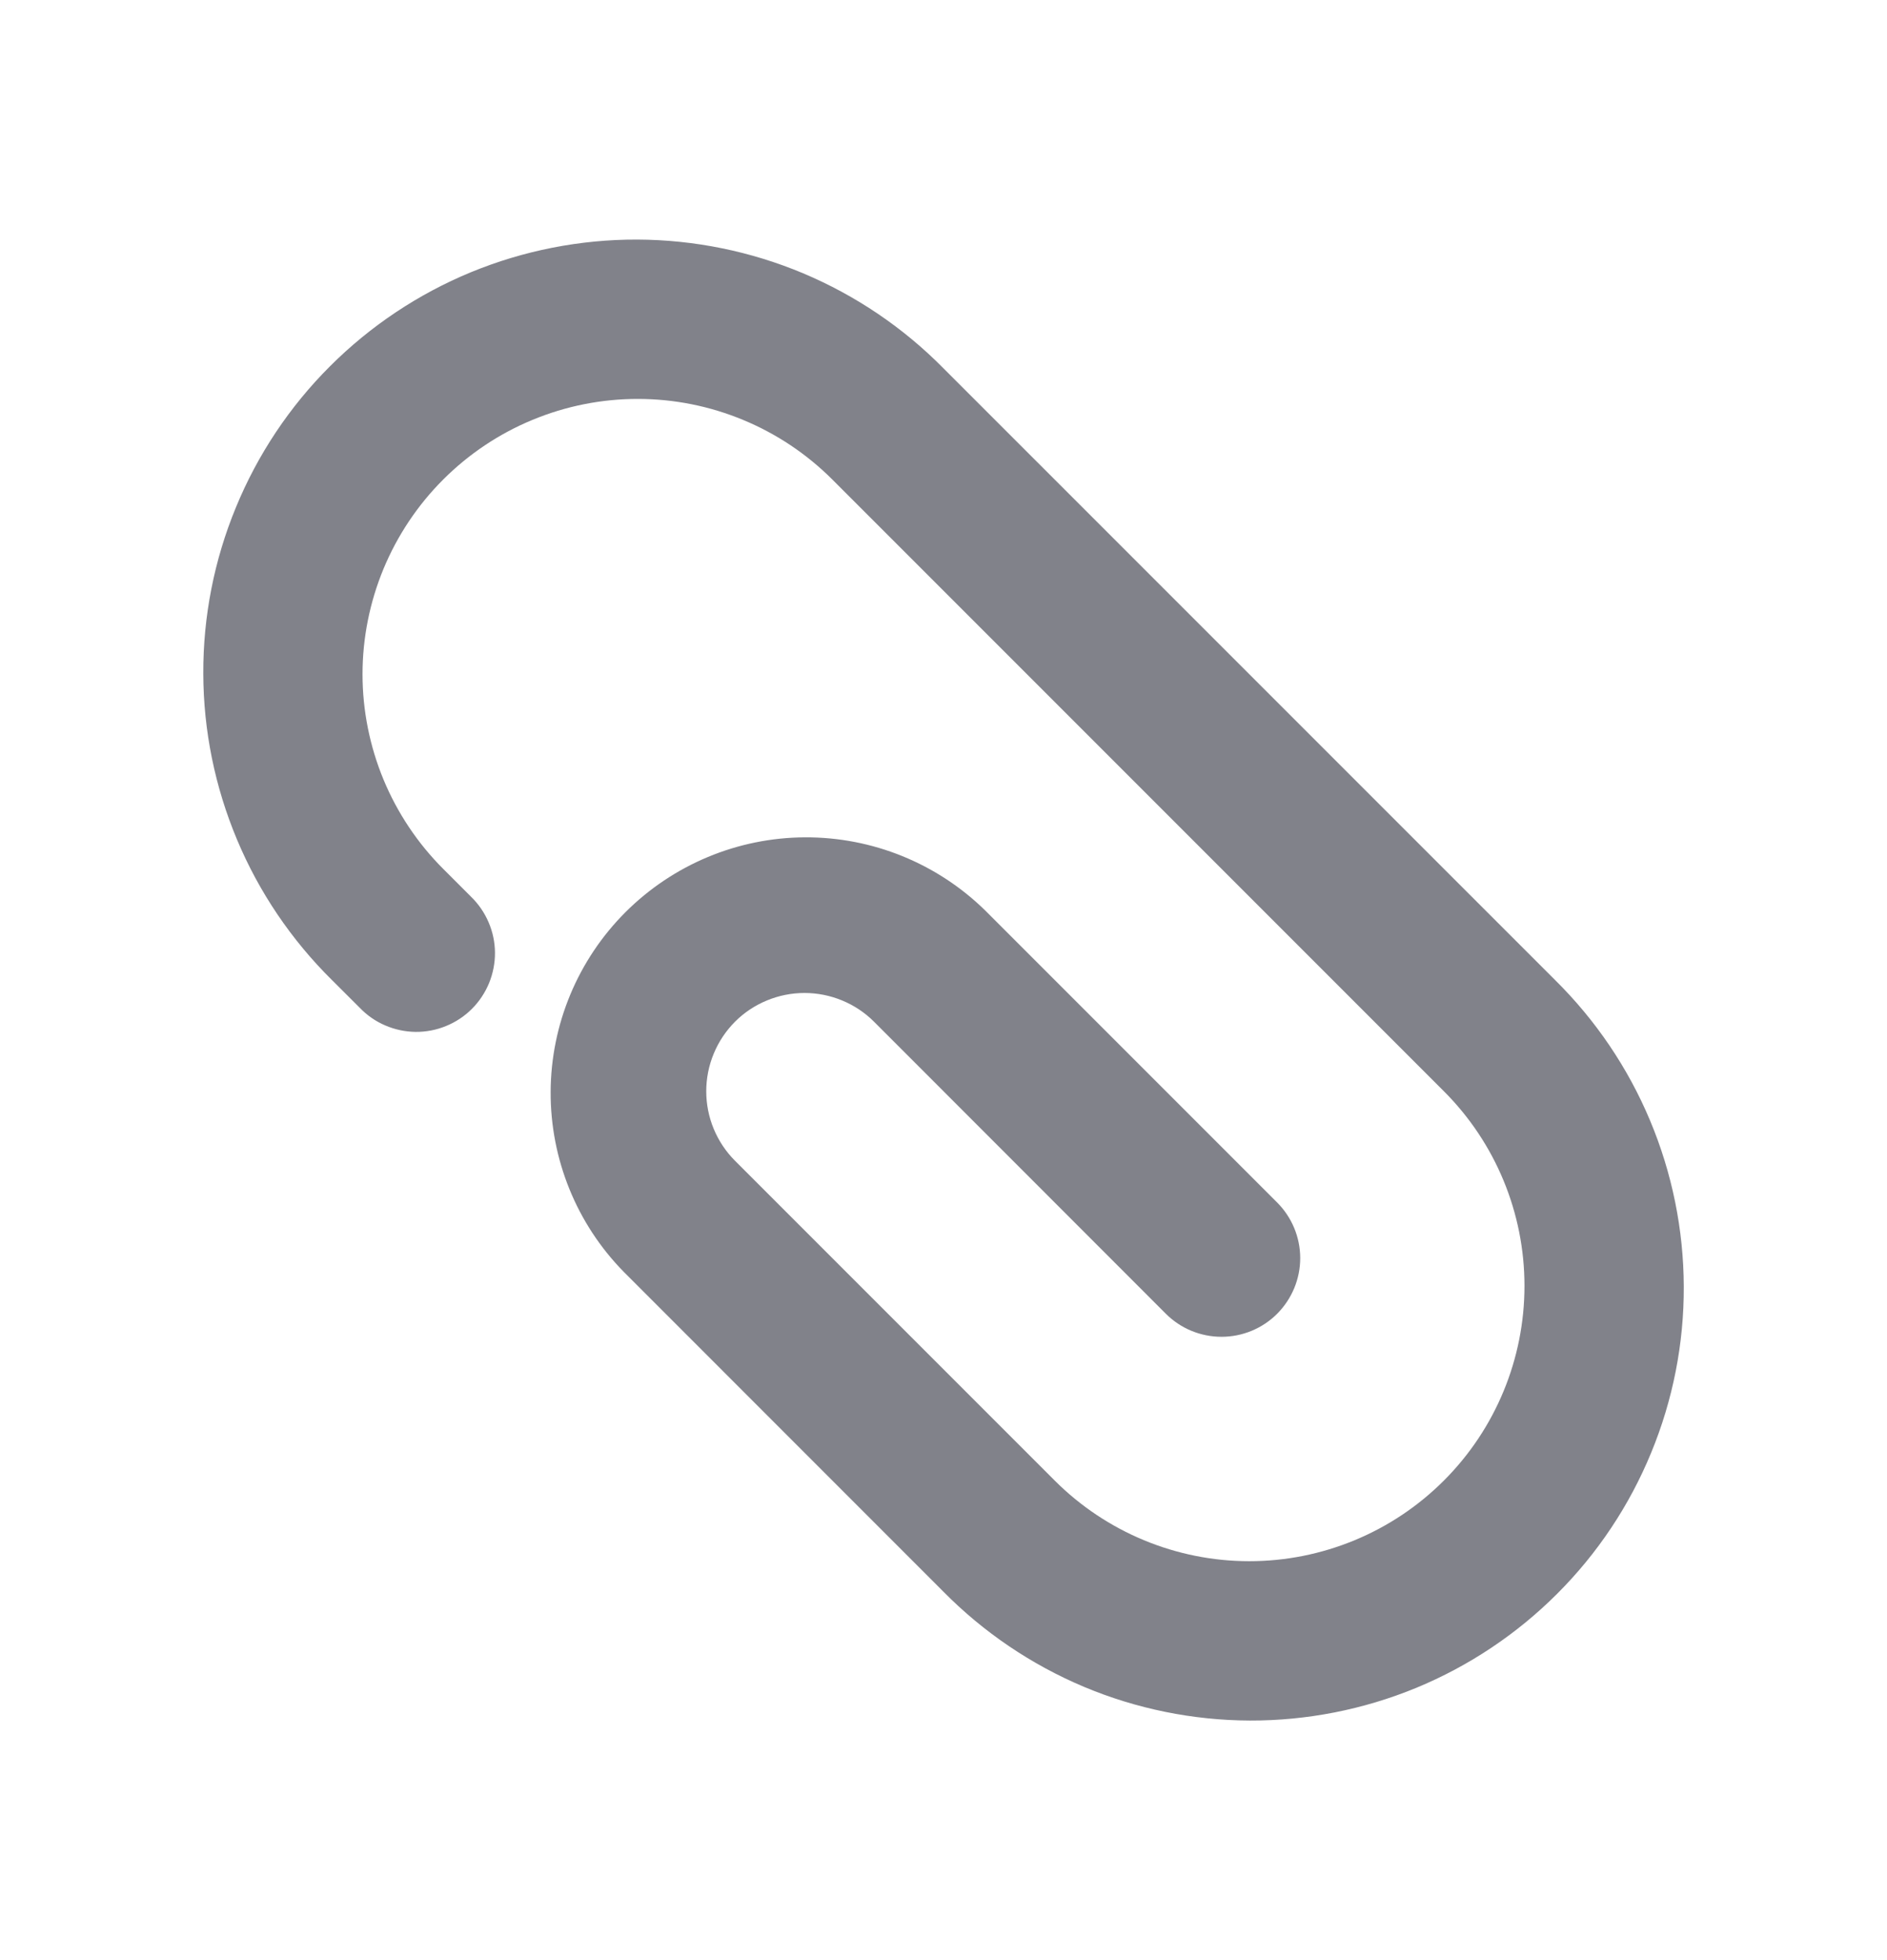 <svg width="26" height="27" viewBox="0 0 26 27" fill="none" xmlns="http://www.w3.org/2000/svg">
<g clip-path="url(#clip0_163_18333)">
<path d="M6.106 11.968C5.754 11.616 5.475 11.198 5.284 10.738C5.094 10.278 4.995 9.785 4.995 9.287C4.995 8.789 5.094 8.296 5.284 7.836C5.475 7.376 5.754 6.958 6.106 6.606C6.458 6.254 6.876 5.974 7.336 5.784C7.796 5.593 8.289 5.495 8.787 5.495C9.285 5.495 9.778 5.593 10.238 5.784C10.698 5.974 11.117 6.254 11.469 6.606L19.895 15.032C20.606 15.743 21.005 16.707 21.005 17.713C21.005 18.719 20.606 19.683 19.895 20.394C19.543 20.746 19.125 21.026 18.665 21.216C18.204 21.407 17.712 21.505 17.213 21.505C16.208 21.505 15.243 21.105 14.532 20.394L10.127 15.989C10.002 15.864 9.902 15.714 9.834 15.55C9.766 15.386 9.731 15.21 9.731 15.032C9.731 14.854 9.766 14.678 9.834 14.514C9.902 14.349 10.002 14.2 10.127 14.074C10.253 13.948 10.402 13.849 10.567 13.781C10.731 13.713 10.907 13.678 11.085 13.678C11.263 13.678 11.439 13.713 11.603 13.781C11.768 13.849 11.917 13.948 12.043 14.074L16.064 18.097C16.267 18.3 16.543 18.414 16.831 18.414C17.118 18.414 17.394 18.3 17.597 18.097C17.8 17.893 17.915 17.618 17.915 17.33C17.915 17.043 17.8 16.767 17.597 16.564L13.575 12.542C12.912 11.892 12.02 11.53 11.092 11.534C10.164 11.538 9.275 11.909 8.618 12.565C7.962 13.221 7.591 14.11 7.587 15.039C7.583 15.967 7.945 16.859 8.596 17.521L13 21.926C13.552 22.485 14.21 22.93 14.934 23.235C15.658 23.539 16.436 23.697 17.222 23.7C18.008 23.702 18.786 23.549 19.513 23.25C20.239 22.95 20.899 22.51 21.455 21.954C22.011 21.399 22.451 20.739 22.75 20.012C23.05 19.286 23.203 18.507 23.2 17.721C23.197 16.936 23.039 16.158 22.735 15.434C22.431 14.709 21.986 14.052 21.427 13.5L13 5.074C12.448 4.514 11.791 4.07 11.067 3.765C10.342 3.461 9.565 3.303 8.779 3.3C7.993 3.298 7.215 3.451 6.488 3.75C5.762 4.05 5.102 4.49 4.546 5.046C3.99 5.601 3.55 6.261 3.251 6.988C2.951 7.714 2.798 8.493 2.801 9.279C2.803 10.065 2.962 10.842 3.266 11.566C3.57 12.291 4.015 12.948 4.574 13.5L4.957 13.882C5.057 13.986 5.176 14.069 5.308 14.125C5.44 14.182 5.582 14.212 5.726 14.214C5.87 14.215 6.013 14.188 6.146 14.133C6.279 14.079 6.4 13.999 6.502 13.897C6.604 13.795 6.684 13.674 6.739 13.541C6.793 13.408 6.821 13.266 6.82 13.122C6.819 12.978 6.789 12.836 6.732 12.704C6.675 12.571 6.593 12.452 6.49 12.352L6.106 11.968Z" fill="#81828A"/>
</g>
<defs>
<clipPath id="clip0_163_18333">
<rect width="26" height="26" fill="white" transform="translate(0 0.5)"/>
</clipPath>
</defs>
</svg>
